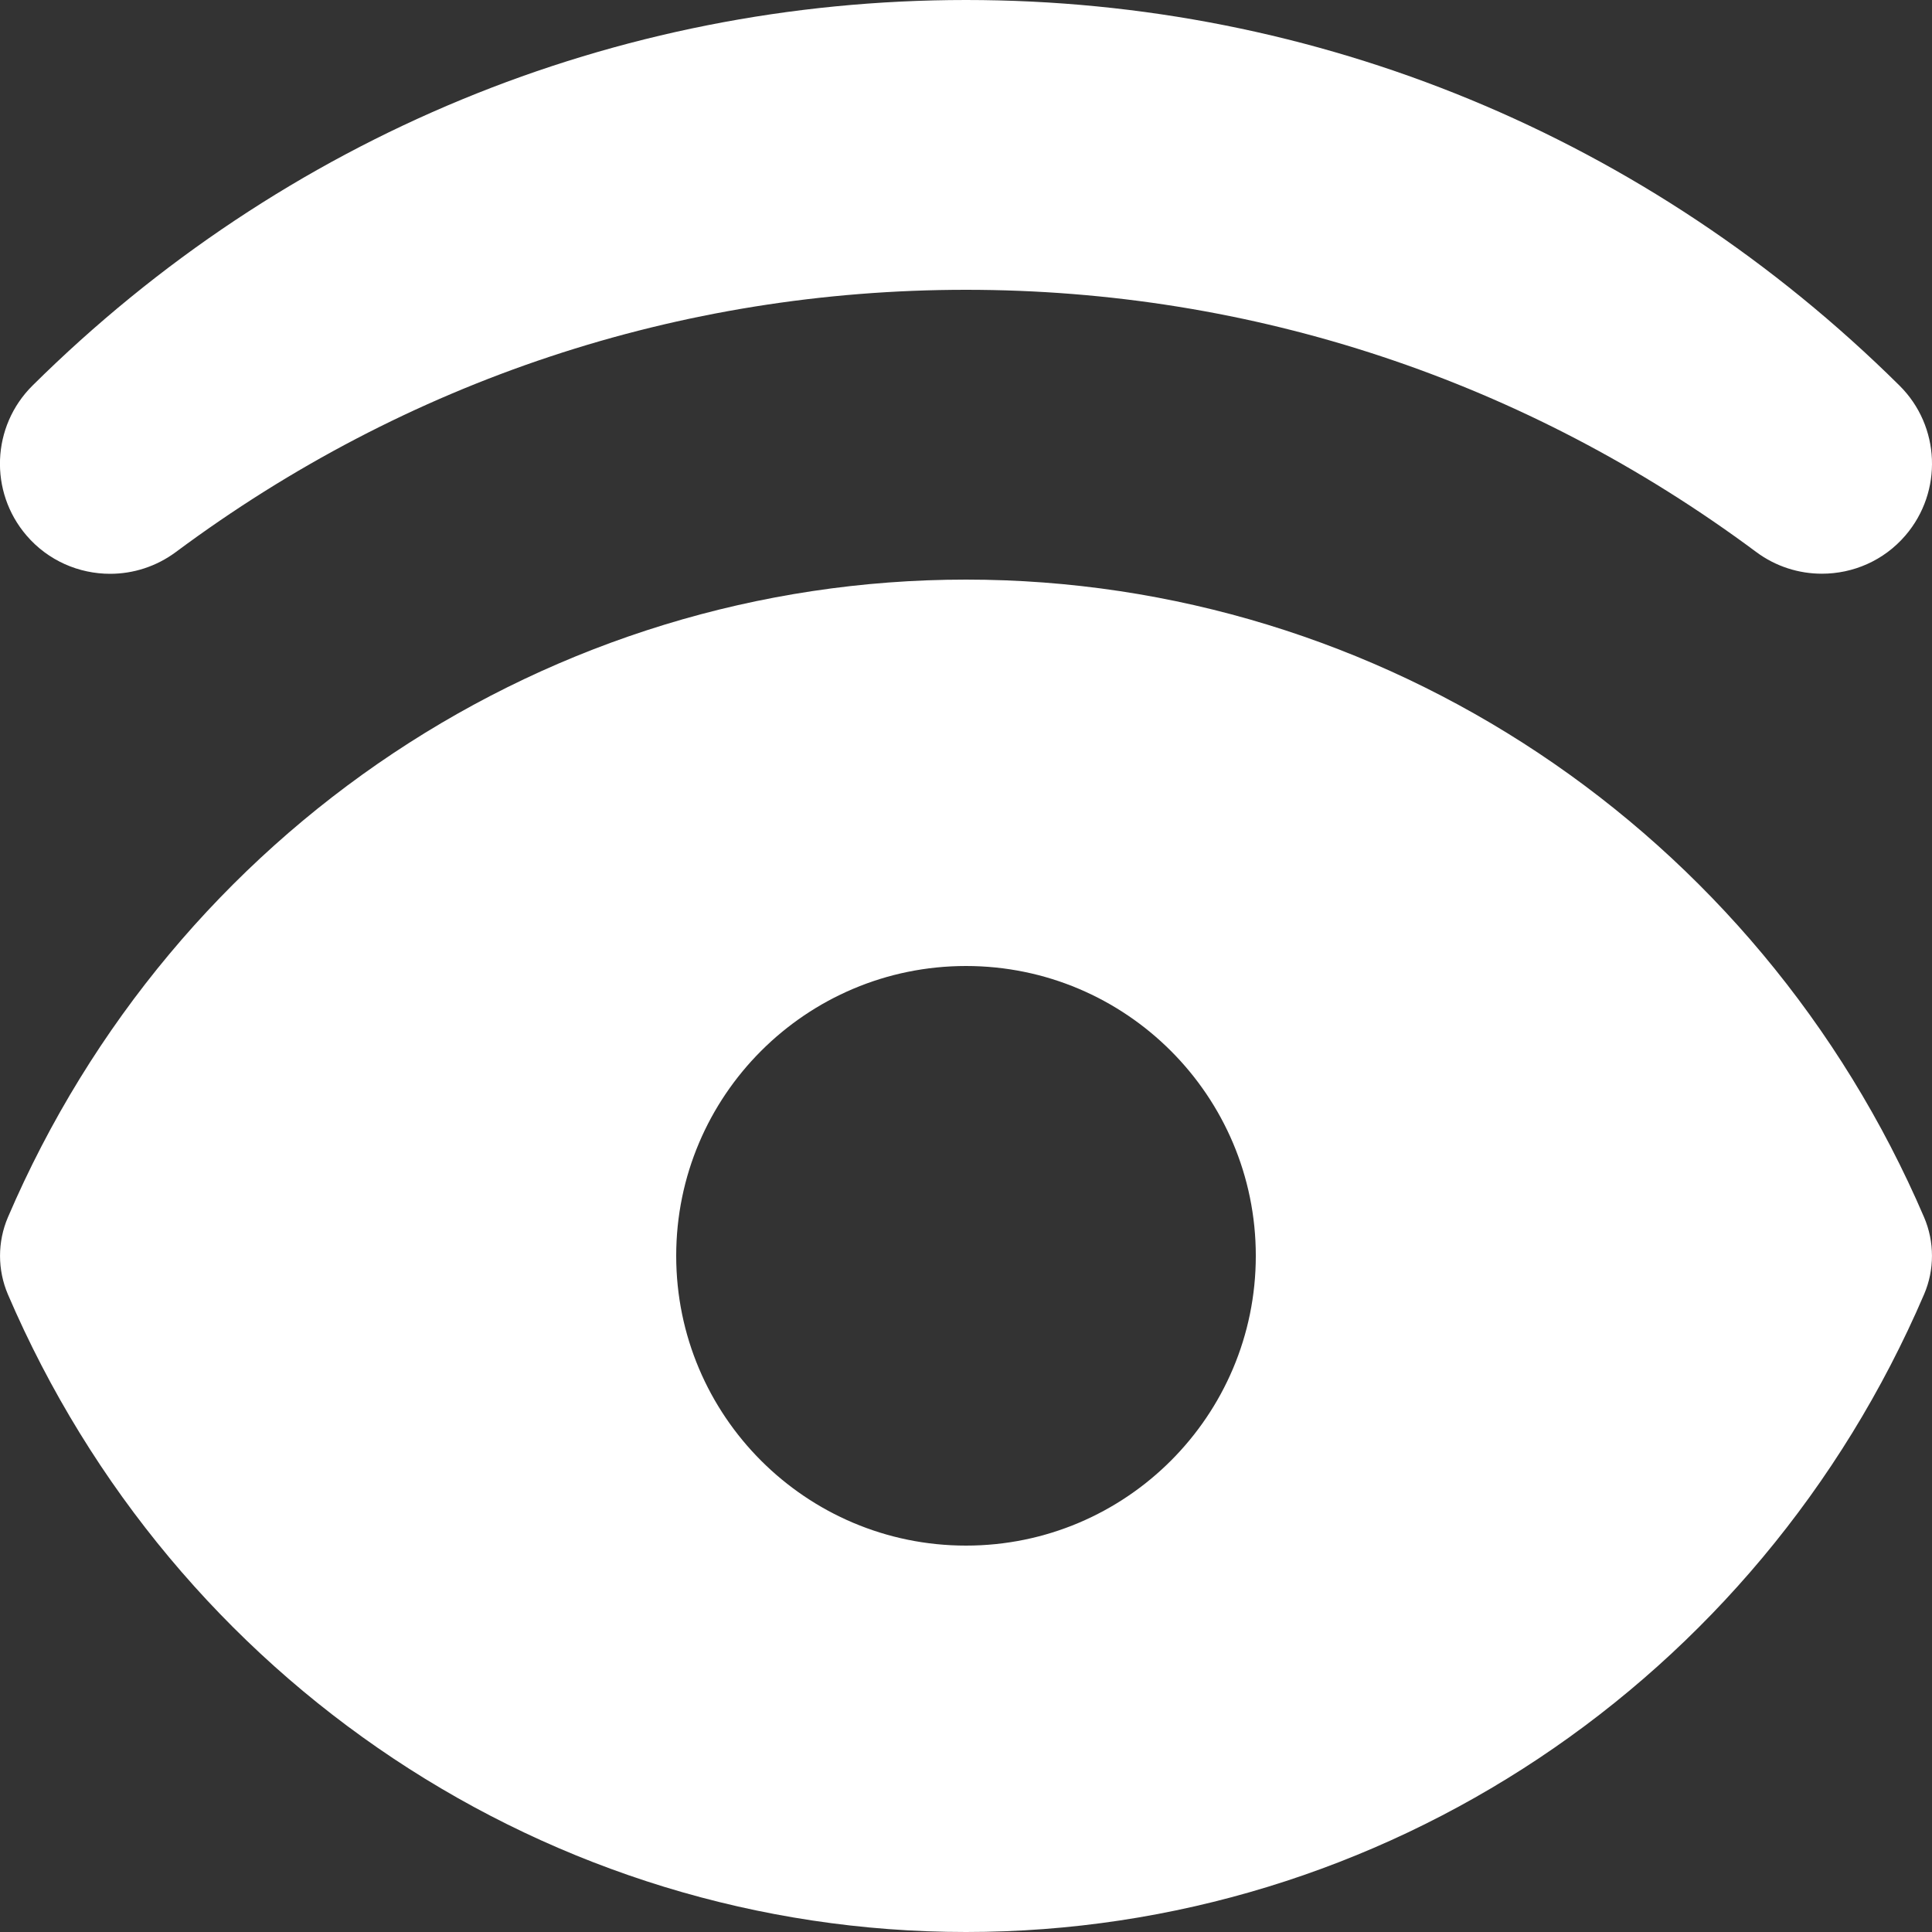 <?xml version="1.0" encoding="utf-8"?>
<!-- Generator: Adobe Illustrator 16.0.0, SVG Export Plug-In . SVG Version: 6.00 Build 0)  -->
<!DOCTYPE svg PUBLIC "-//W3C//DTD SVG 1.1//EN" "http://www.w3.org/Graphics/SVG/1.1/DTD/svg11.dtd">
<svg version="1.1" id="Layer_1" xmlns="http://www.w3.org/2000/svg" xmlns:xlink="http://www.w3.org/1999/xlink" x="0px" y="0px"
	 width="20px" height="20px" viewBox="0 0 20 20" enable-background="new 0 0 20 20" xml:space="preserve">
<rect x="0" y="0" width="20" height="20" fill="#333333" stroke="none"/>
<path fill="#FFFFFF" d="M19.918,12.601C18.197,8.591,14.305,6,10,6s-8.198,2.591-9.918,6.601c-0.109,0.255-0.109,0.544,0,0.799
	C1.802,17.409,5.695,20,10,20s8.197-2.591,9.918-6.601C20.027,13.145,20.027,12.855,19.918,12.601z M10,16c-1.656,0-3-1.344-3-3
	s1.344-3,3-3s3,1.344,3,3S11.656,16,10,16z M19.725,5.543c-0.225,0.262-0.543,0.396-0.865,0.396c-0.236,0-0.476-0.073-0.68-0.225
	C15.793,3.939,12.965,3,10,3S4.207,3.939,1.82,5.715c-0.204,0.151-0.443,0.225-0.68,0.225c-0.322,0-0.641-0.135-0.865-0.396
	c-0.39-0.454-0.363-1.132,0.062-1.553C2.935,1.417,6.367,0,10,0s7.064,1.417,9.662,3.99C20.088,4.411,20.114,5.089,19.725,5.543z"/>
</svg>
